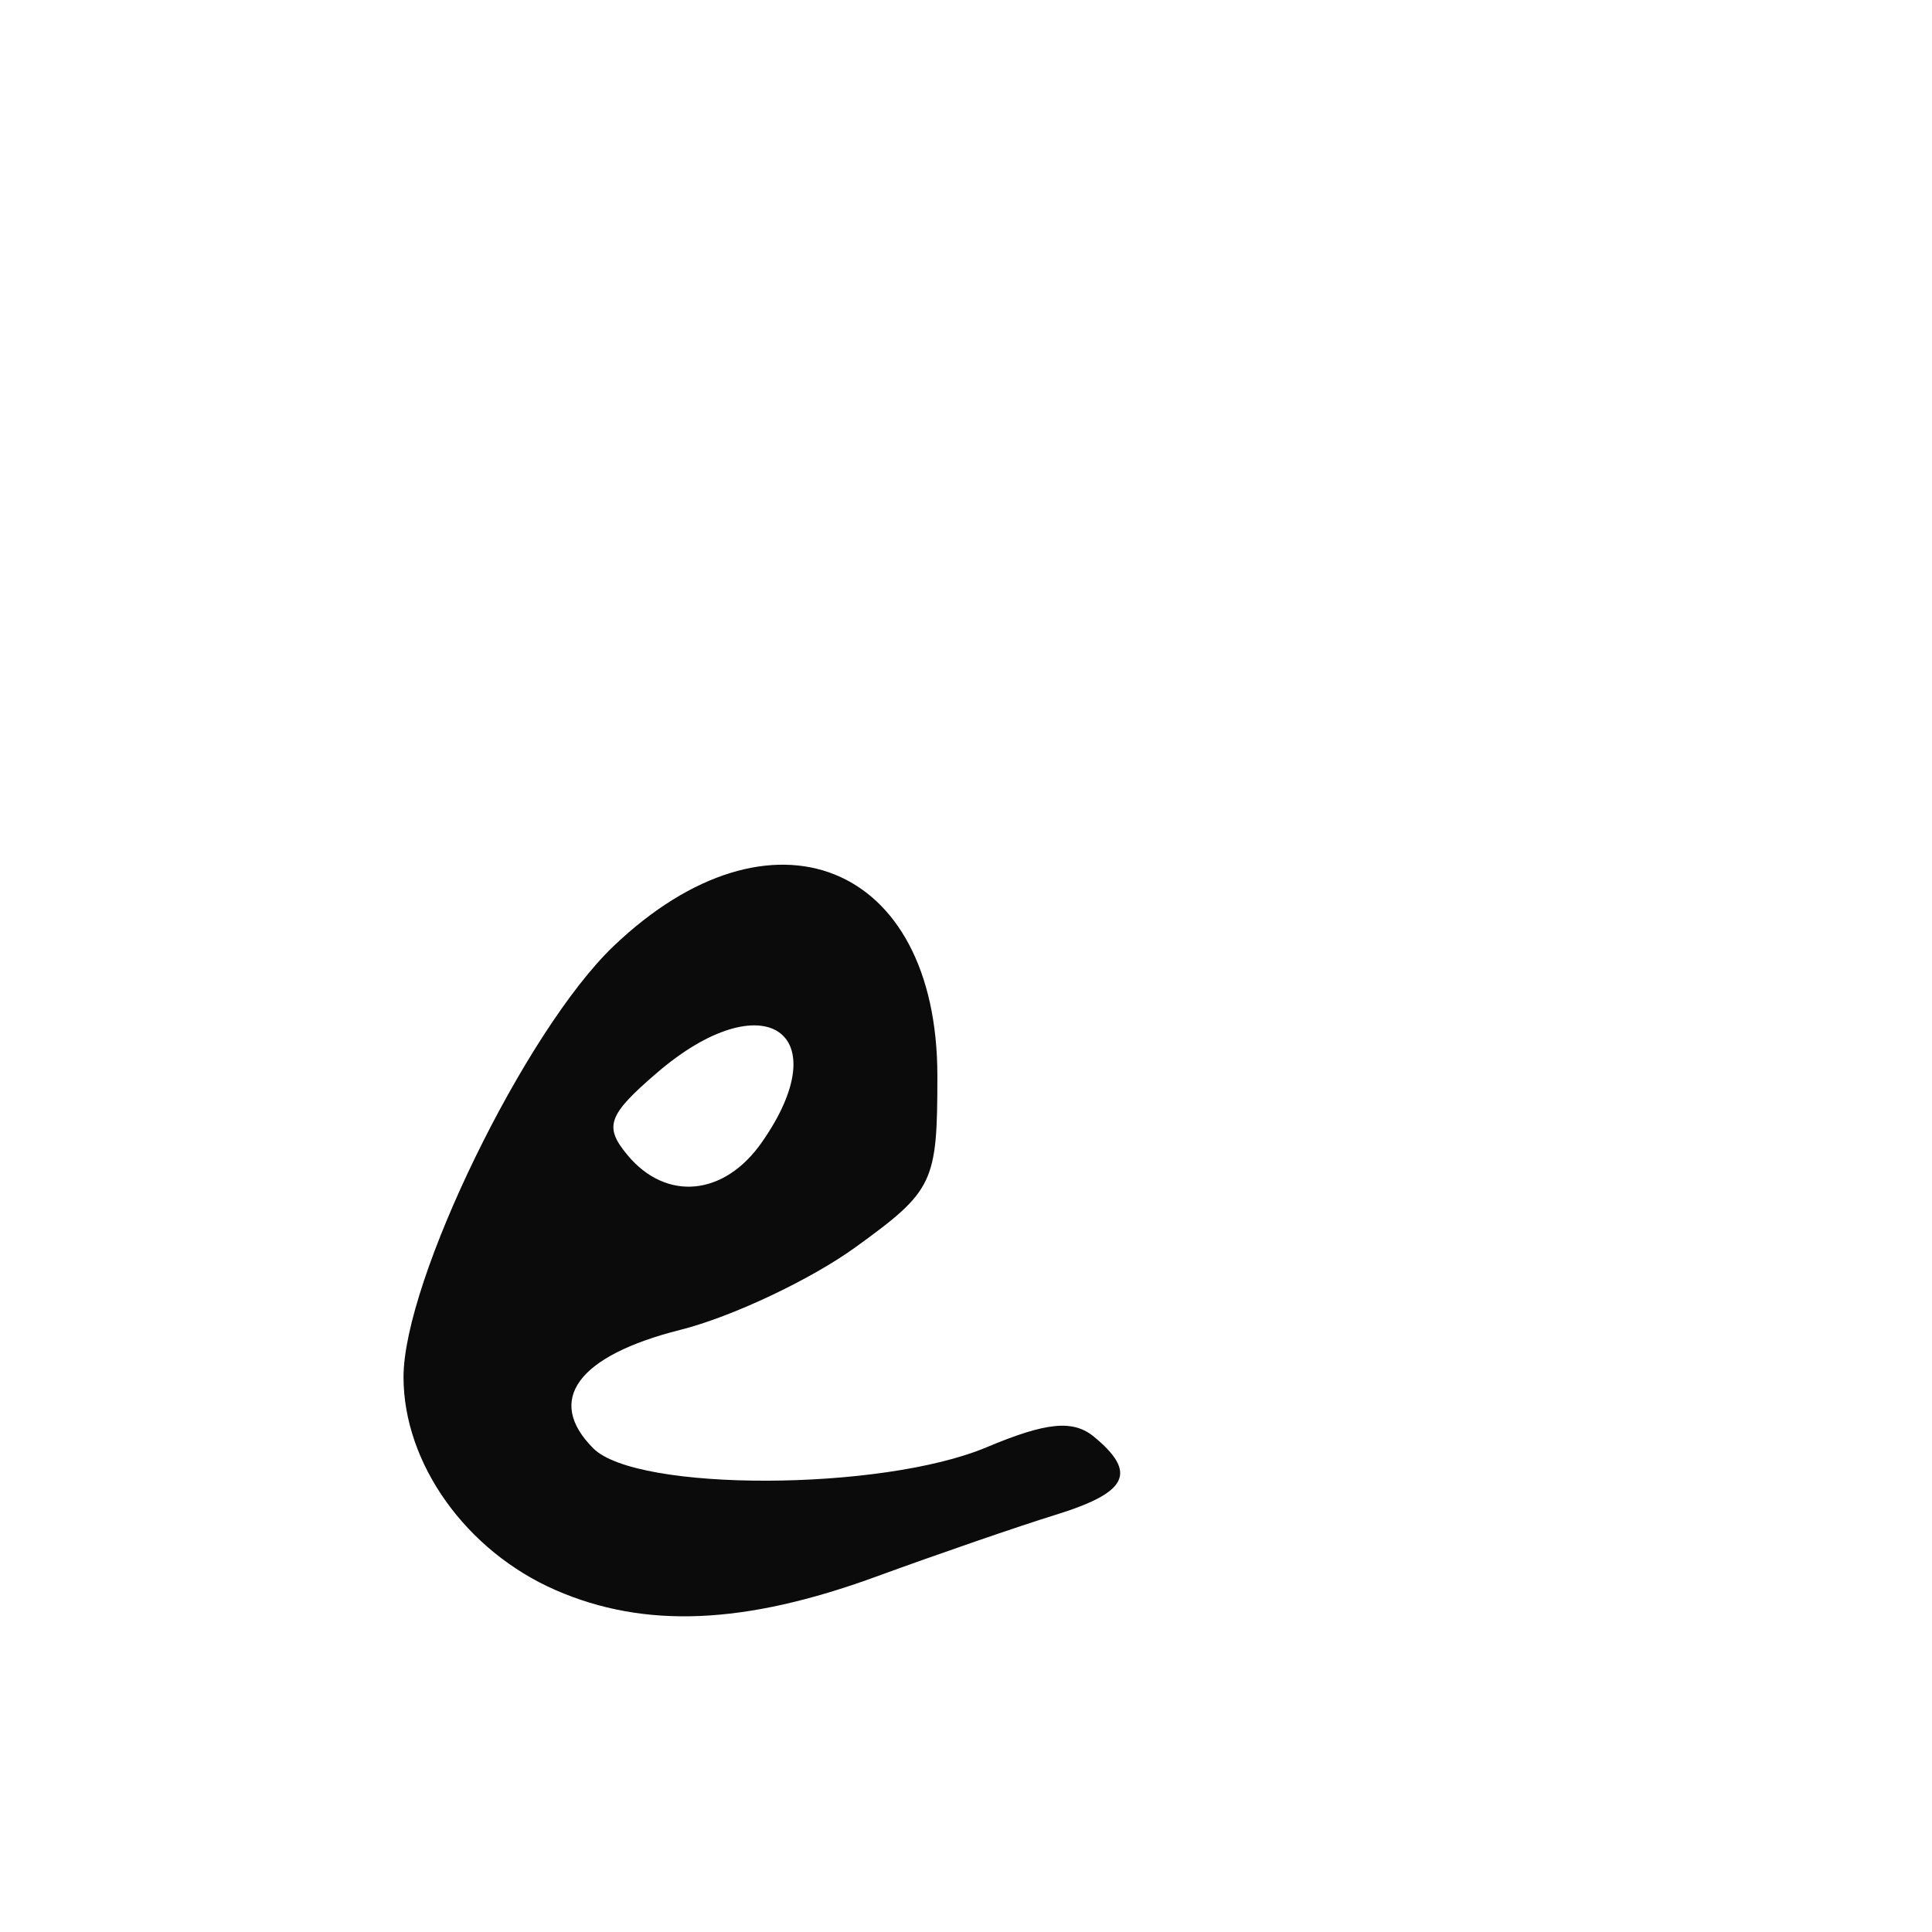 <?xml version="1.0" encoding="UTF-8" standalone="no"?>
<!-- Created with Inkscape (http://www.inkscape.org/) -->
<svg
   xmlns:dc="http://purl.org/dc/elements/1.1/"
   xmlns:cc="http://creativecommons.org/ns#"
   xmlns:rdf="http://www.w3.org/1999/02/22-rdf-syntax-ns#"
   xmlns:svg="http://www.w3.org/2000/svg"
   xmlns="http://www.w3.org/2000/svg"
   xmlns:sodipodi="http://sodipodi.sourceforge.net/DTD/sodipodi-0.dtd"
   xmlns:inkscape="http://www.inkscape.org/namespaces/inkscape"
   width="1000"
   height="1000"
   id="svg2"
   sodipodi:version="0.32"
   inkscape:version="0.46"
   version="1.0"
   sodipodi:docname="e.svg"
   inkscape:output_extension="org.inkscape.output.svg.inkscape">
  <defs
     id="defs4">
    <inkscape:perspective
       sodipodi:type="inkscape:persp3d"
       inkscape:vp_x="0 : 526.18109 : 1"
       inkscape:vp_y="0 : 1000 : 0"
       inkscape:vp_z="744.09448 : 526.18109 : 1"
       inkscape:persp3d-origin="372.04724 : 350.78739 : 1"
       id="perspective10" />
    <inkscape:perspective
       id="perspective2474"
       inkscape:persp3d-origin="372.04724 : 350.78739 : 1"
       inkscape:vp_z="744.09448 : 526.18109 : 1"
       inkscape:vp_y="0 : 1000 : 0"
       inkscape:vp_x="0 : 526.18109 : 1"
       sodipodi:type="inkscape:persp3d" />
  </defs>
  <sodipodi:namedview
     id="base"
     pagecolor="#ffffff"
     bordercolor="#666666"
     borderopacity="1.0"
     gridtolerance="10000"
     guidetolerance="10"
     objecttolerance="10"
     inkscape:pageopacity="0.0"
     inkscape:pageshadow="2"
     inkscape:zoom="0.38038936"
     inkscape:cx="460.33853"
     inkscape:cy="443.03854"
     inkscape:document-units="px"
     inkscape:current-layer="layer2"
     showgrid="false"
     showguides="true"
     inkscape:guide-bbox="true"
     inkscape:window-width="1280"
     inkscape:window-height="725"
     inkscape:window-x="0"
     inkscape:window-y="0">
    <sodipodi:guide
       orientation="1,0"
       position="199.941,845.19"
       id="guide2383" />
    <sodipodi:guide
       orientation="0,1"
       position="91.31,799.951"
       id="guide2385" />
    <sodipodi:guide
       orientation="0,1"
       position="86.896,200.046"
       id="guide2387" />
    <sodipodi:guide
       orientation="0,1"
       position="449.539,552.066"
       id="guide4318" />
  </sodipodi:namedview>
  <g
     inkscape:groupmode="layer"
     id="layer2"
     inkscape:label="background">
    <path
       id="path3375"
       style="fill:#0b0b0b"
       d="M -8673.618,-708.554 C -8701.471,-720.656 -8709.781,-760.683 -8708.177,-875.02 C -8707.368,-932.663 -8708.919,-993.381 -8711.624,-1009.95 C -8719.097,-1055.731 -8705.344,-1077.218 -8660.166,-1090.352 C -8595.608,-1109.12 -8587.4,-1109.423 -8555.95,-1094.198 C -8523.251,-1078.369 -8508.262,-1046.05 -8516.412,-1008.945 C -8520.106,-992.124 -8517.21,-987.854 -8487.733,-966.677 C -8412.231,-912.435 -8406.9,-841.824 -8473.048,-772.176 C -8521.037,-721.648 -8626.648,-688.148 -8673.618,-708.554 zM -8548.977,-767.242 C -8489.798,-793.266 -8455.338,-856.865 -8479.46,-895.545 C -8505.831,-937.832 -8555.694,-947.679 -8595.916,-918.542 C -8610.252,-908.157 -8631.241,-894.872 -8642.557,-889.02 C -8662.492,-878.711 -8663.132,-877.039 -8663.132,-835.286 C -8663.132,-749.769 -8631.536,-730.936 -8548.977,-767.242 zM -8604.496,-973.264 C -8544.356,-1004.363 -8558.683,-1071.887 -8622.248,-1056.932 C -8645.212,-1051.529 -8647.382,-1048.882 -8655.327,-1016.576 C -8667.781,-965.934 -8649.233,-950.13 -8604.496,-973.264 z" />
    <path
       id="path3417"
       style="fill:#0b0b0b"
       d="M 287.669,823.074 C 241.263,802.868 208.861,757.52 208.861,712.778 C 208.861,662.719 271.931,533.31 317.566,489.733 C 399.164,411.818 485.186,446.29 485.186,556.904 C 485.186,612.251 483.282,616.241 442.9,645.493 C 419.643,662.341 378.796,681.619 352.129,688.334 C 298.968,701.72 282.112,724.684 307.103,749.675 C 329.67,772.242 456.437,771.906 510.576,749.135 C 541.722,736.035 555.473,734.71 566.373,743.755 C 588.822,762.387 583.788,772.501 546.296,784.092 C 527.299,789.966 485.452,804.382 453.302,816.129 C 385.34,840.961 333.722,843.125 287.669,823.074 z M 394.246,591.374 C 434.41,534.032 395.106,507.916 339.991,555.324 C 314.604,577.16 312.492,583.056 324.757,597.835 C 344.774,621.954 374.782,619.164 394.246,591.374 z" />
  </g>
  <g
     inkscape:label="Layer 1"
     inkscape:groupmode="layer"
     id="layer1" />
</svg>
